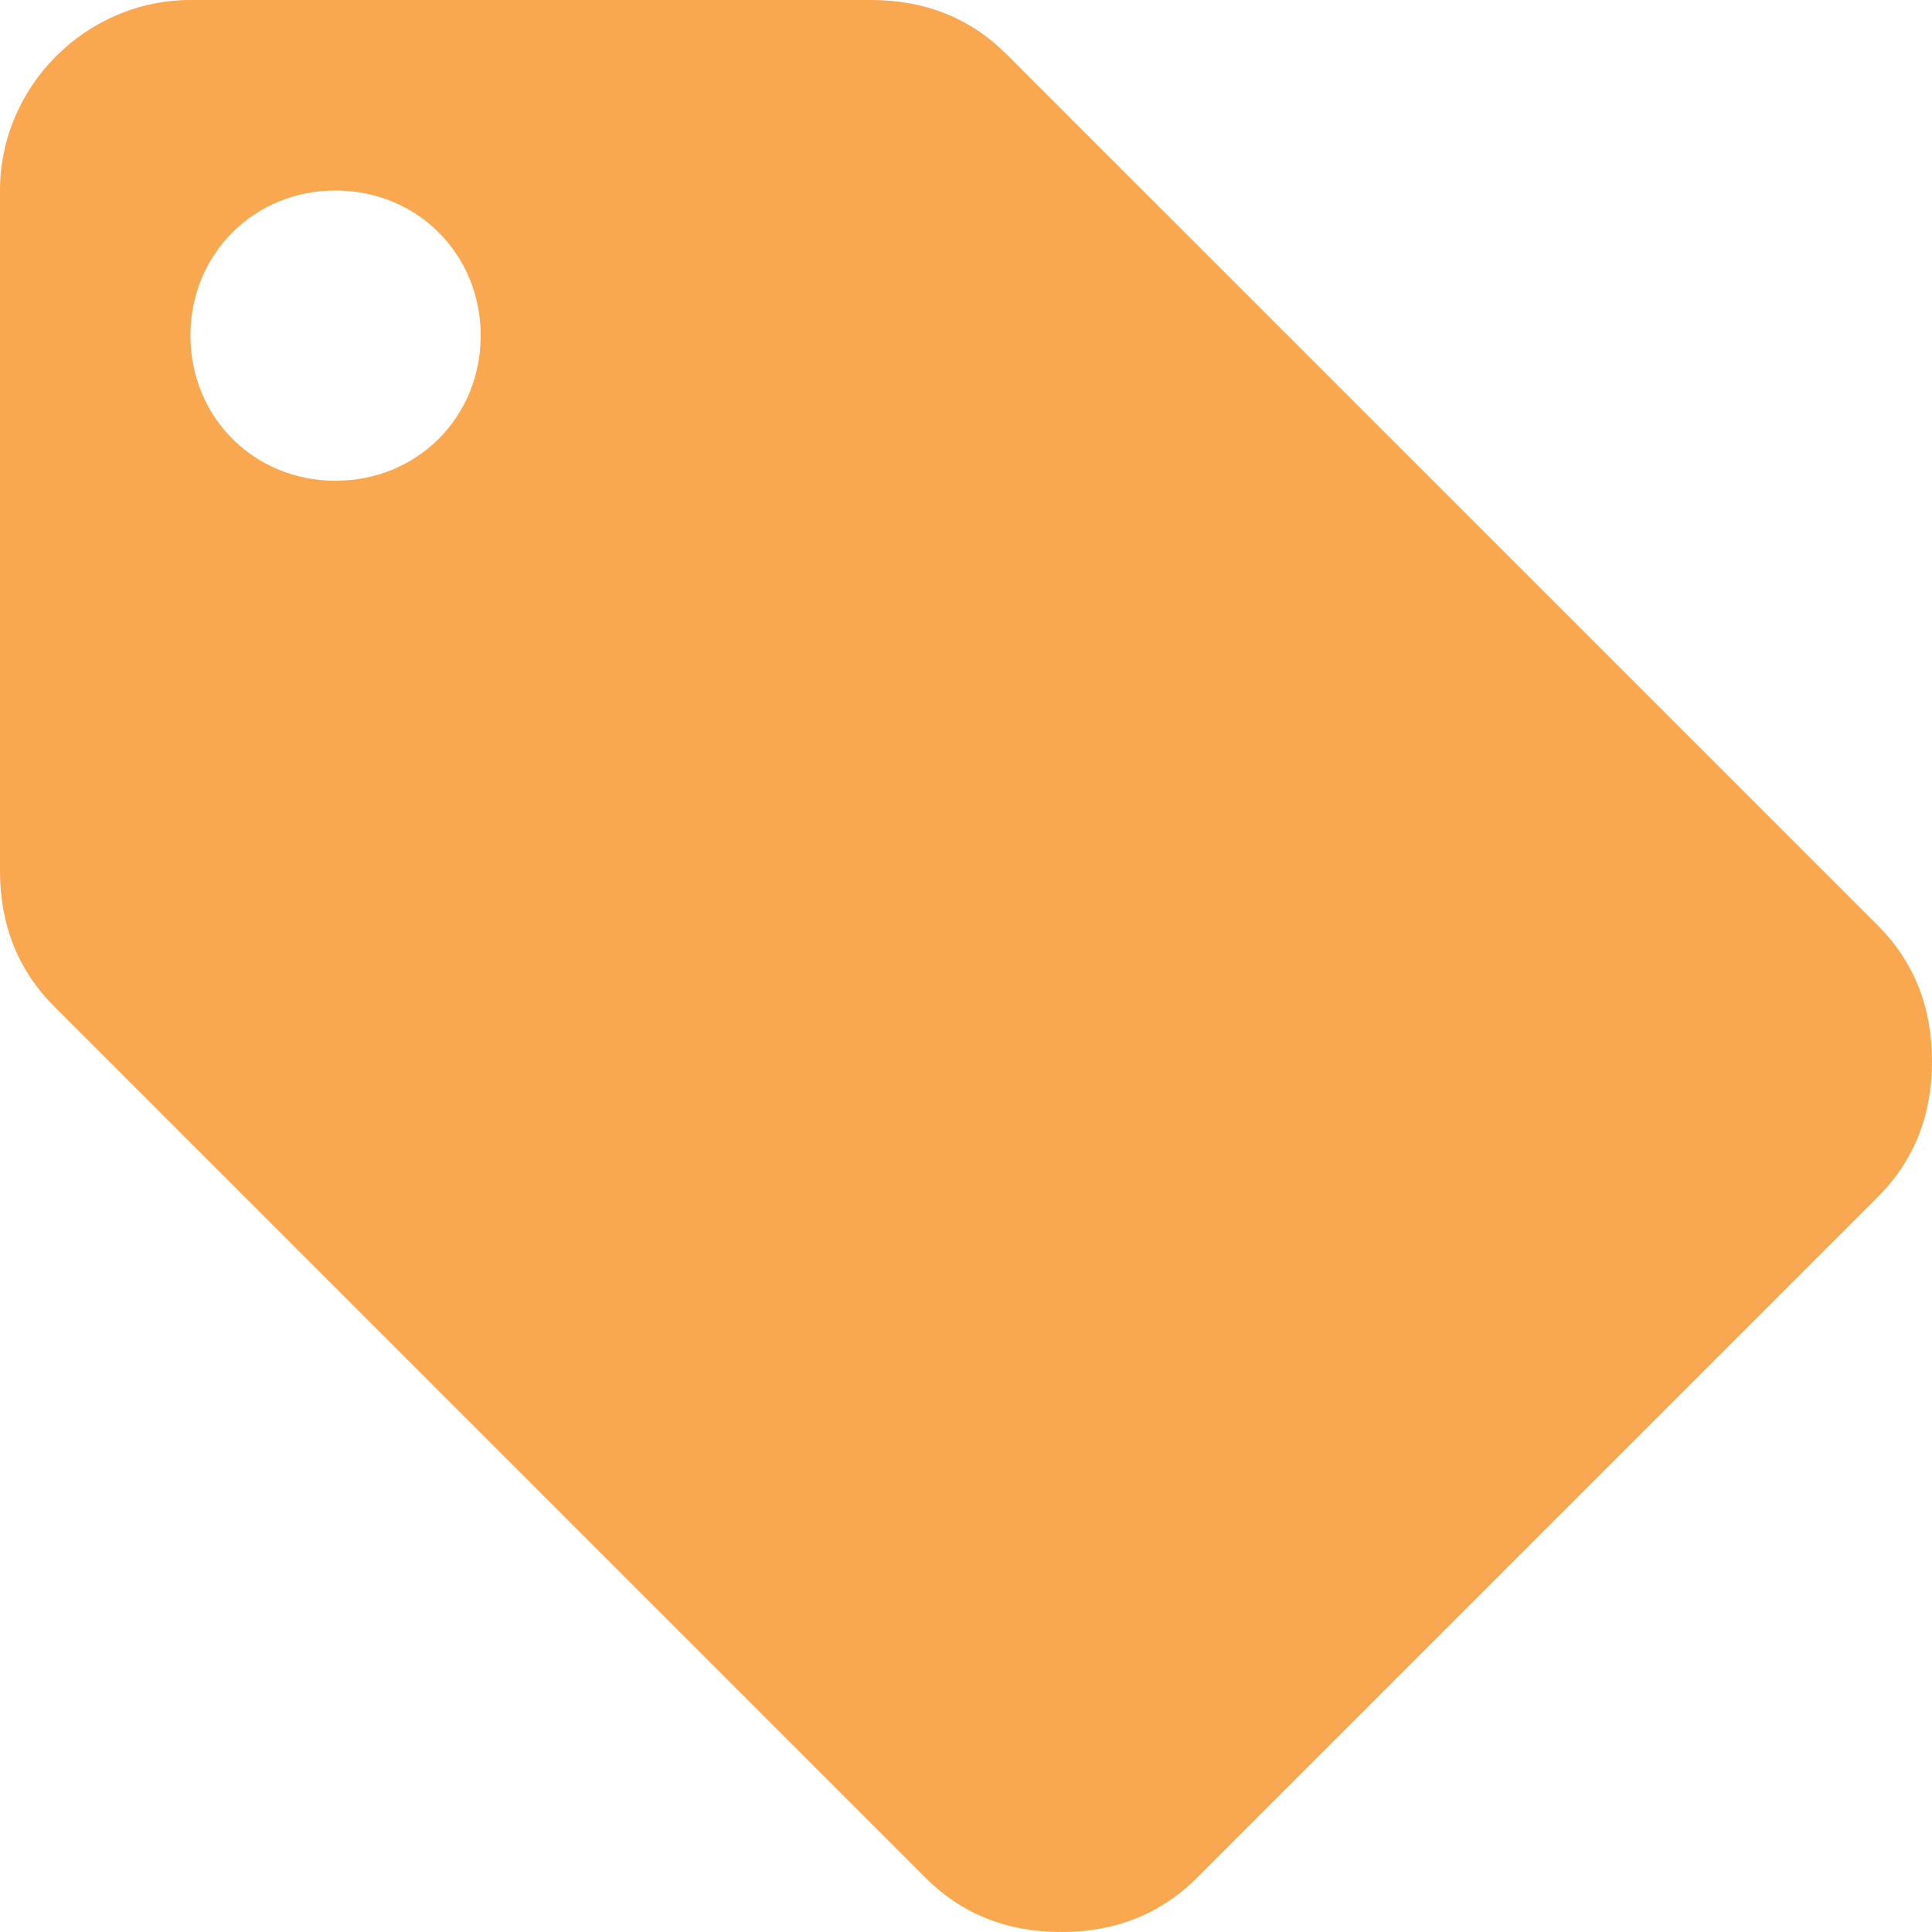 <svg width="30" height="30" viewBox="0 0 30 30" fill="none" xmlns="http://www.w3.org/2000/svg">
<path d="M5.21 7.465C6.478 7.465 7.464 6.479 7.464 5.211C7.464 3.944 6.478 2.958 5.21 2.958C3.943 2.958 2.957 3.944 2.957 5.211C2.957 6.479 3.943 7.465 5.21 7.465ZM29.154 14.366C29.718 14.93 30 15.634 30 16.479C30 17.323 29.718 18.028 29.154 18.591L18.591 29.154C18.028 29.718 17.323 30 16.479 30C15.635 30 14.93 29.718 14.367 29.154L0.846 15.633C0.282 15.07 0 14.366 0 13.521V2.958C0 1.339 1.338 0 2.958 0H13.521C14.367 0 15.07 0.282 15.633 0.846L29.154 14.366Z" fill="#F9A850"/>
</svg>
